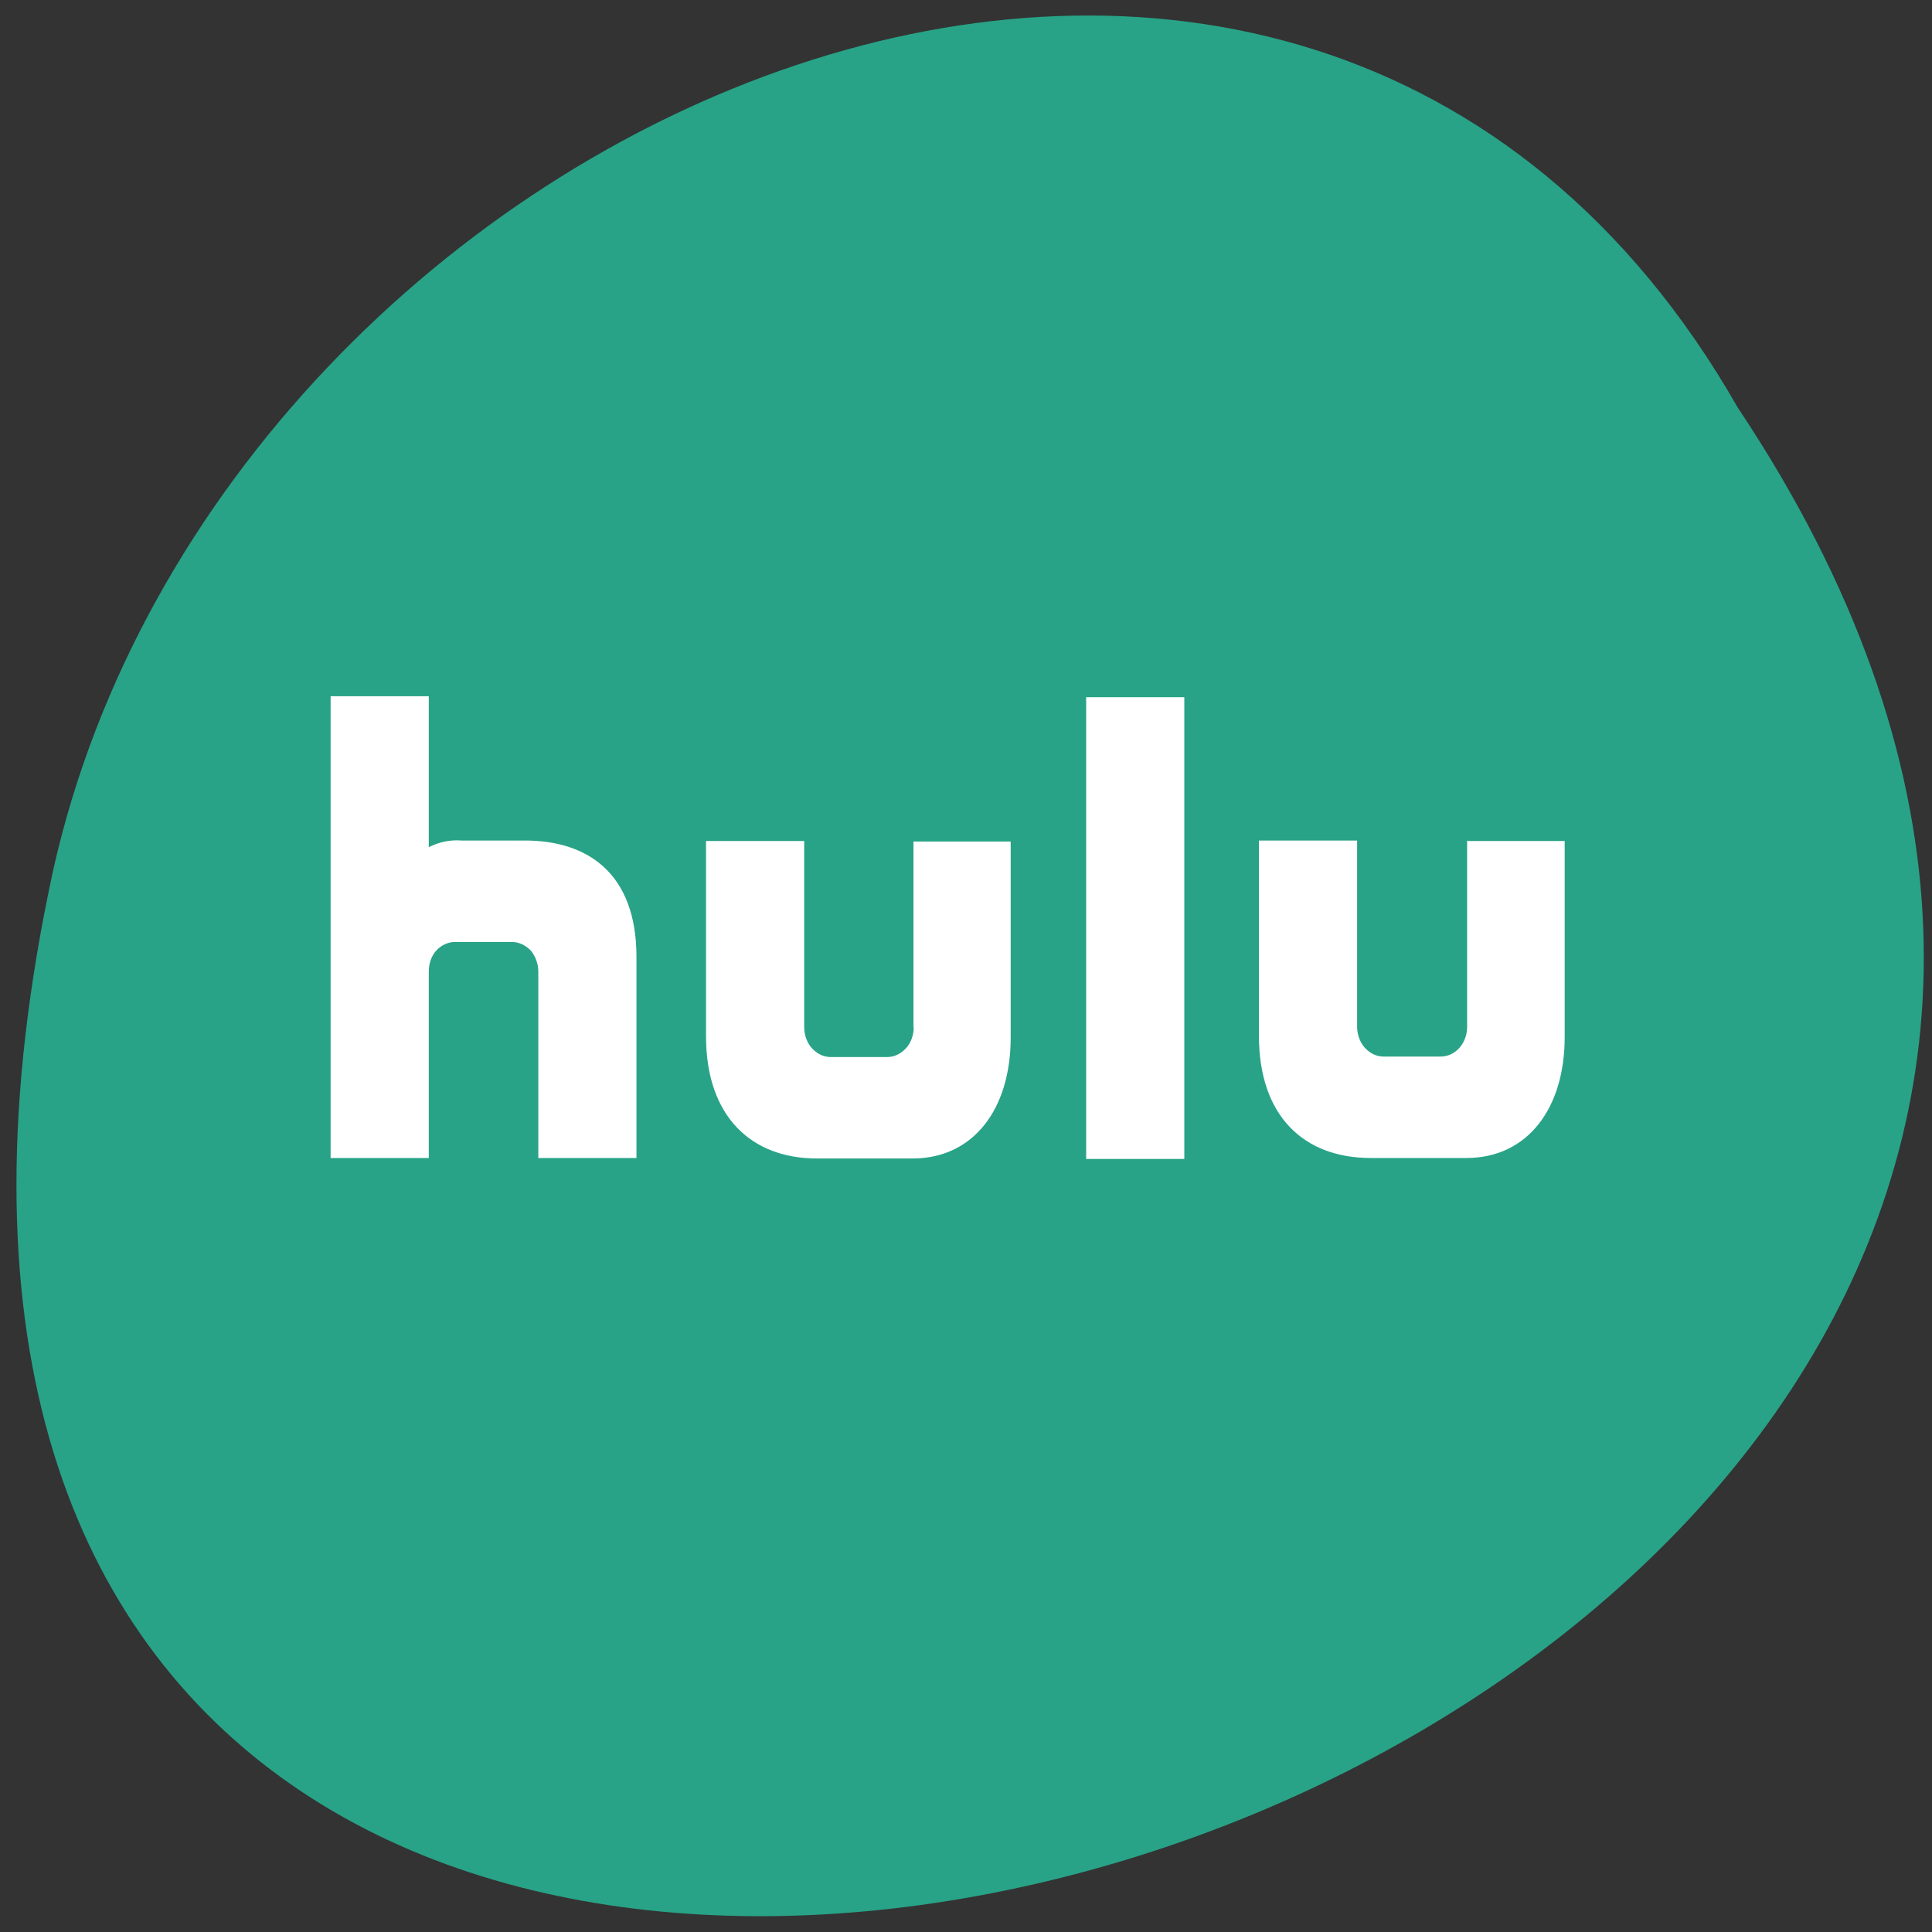<svg xmlns="http://www.w3.org/2000/svg" viewBox="0 0 16 16"><rect x="0" y="0" width="16" height="16" fill="#333333" stroke="none"/><path d="m 14.391 3.375 c 7.895 11.832 -17.281 19.12 -13.949 3.824 c 1.422 -6.324 10.328 -10.16 13.949 -3.824" fill="#28a387"/><path d="m 4.344 6.961 h -0.52 c -0.094 -0.008 -0.188 0.012 -0.273 0.055 v -1.25 h -0.813 v 3.824 h 0.813 v -1.543 c 0 -0.066 0.02 -0.129 0.063 -0.176 c 0.039 -0.043 0.098 -0.07 0.152 -0.07 h 0.473 c 0.059 0 0.113 0.027 0.156 0.07 c 0.039 0.047 0.063 0.109 0.063 0.176 v 1.543 h 0.813 v -1.664 c 0 -0.699 -0.41 -0.965 -0.922 -0.965 h -0.004 m 7.805 0 v 1.543 c 0 0.137 -0.098 0.246 -0.219 0.246 h -0.473 c -0.059 0 -0.113 -0.027 -0.156 -0.074 c -0.039 -0.043 -0.063 -0.109 -0.063 -0.172 v -1.543 h -0.813 v 1.617 c 0 0.664 0.371 1.012 0.926 1.012 h 0.793 c 0.504 0 0.813 -0.41 0.813 -1 v -1.625 h -0.813 m -4.578 1.543 c 0 0.063 -0.023 0.129 -0.063 0.172 c -0.043 0.047 -0.098 0.074 -0.156 0.074 h -0.469 c -0.059 0 -0.113 -0.027 -0.156 -0.074 c -0.039 -0.043 -0.063 -0.109 -0.063 -0.172 v -1.543 h -0.813 v 1.617 c 0 0.664 0.375 1.012 0.918 1.012 h 0.793 c 0.504 0 0.812 -0.41 0.812 -1 v -1.625 h -0.805 v 1.543 m 1.43 1.086 h 0.813 v -3.824 h -0.813" fill="#fff"/></svg>